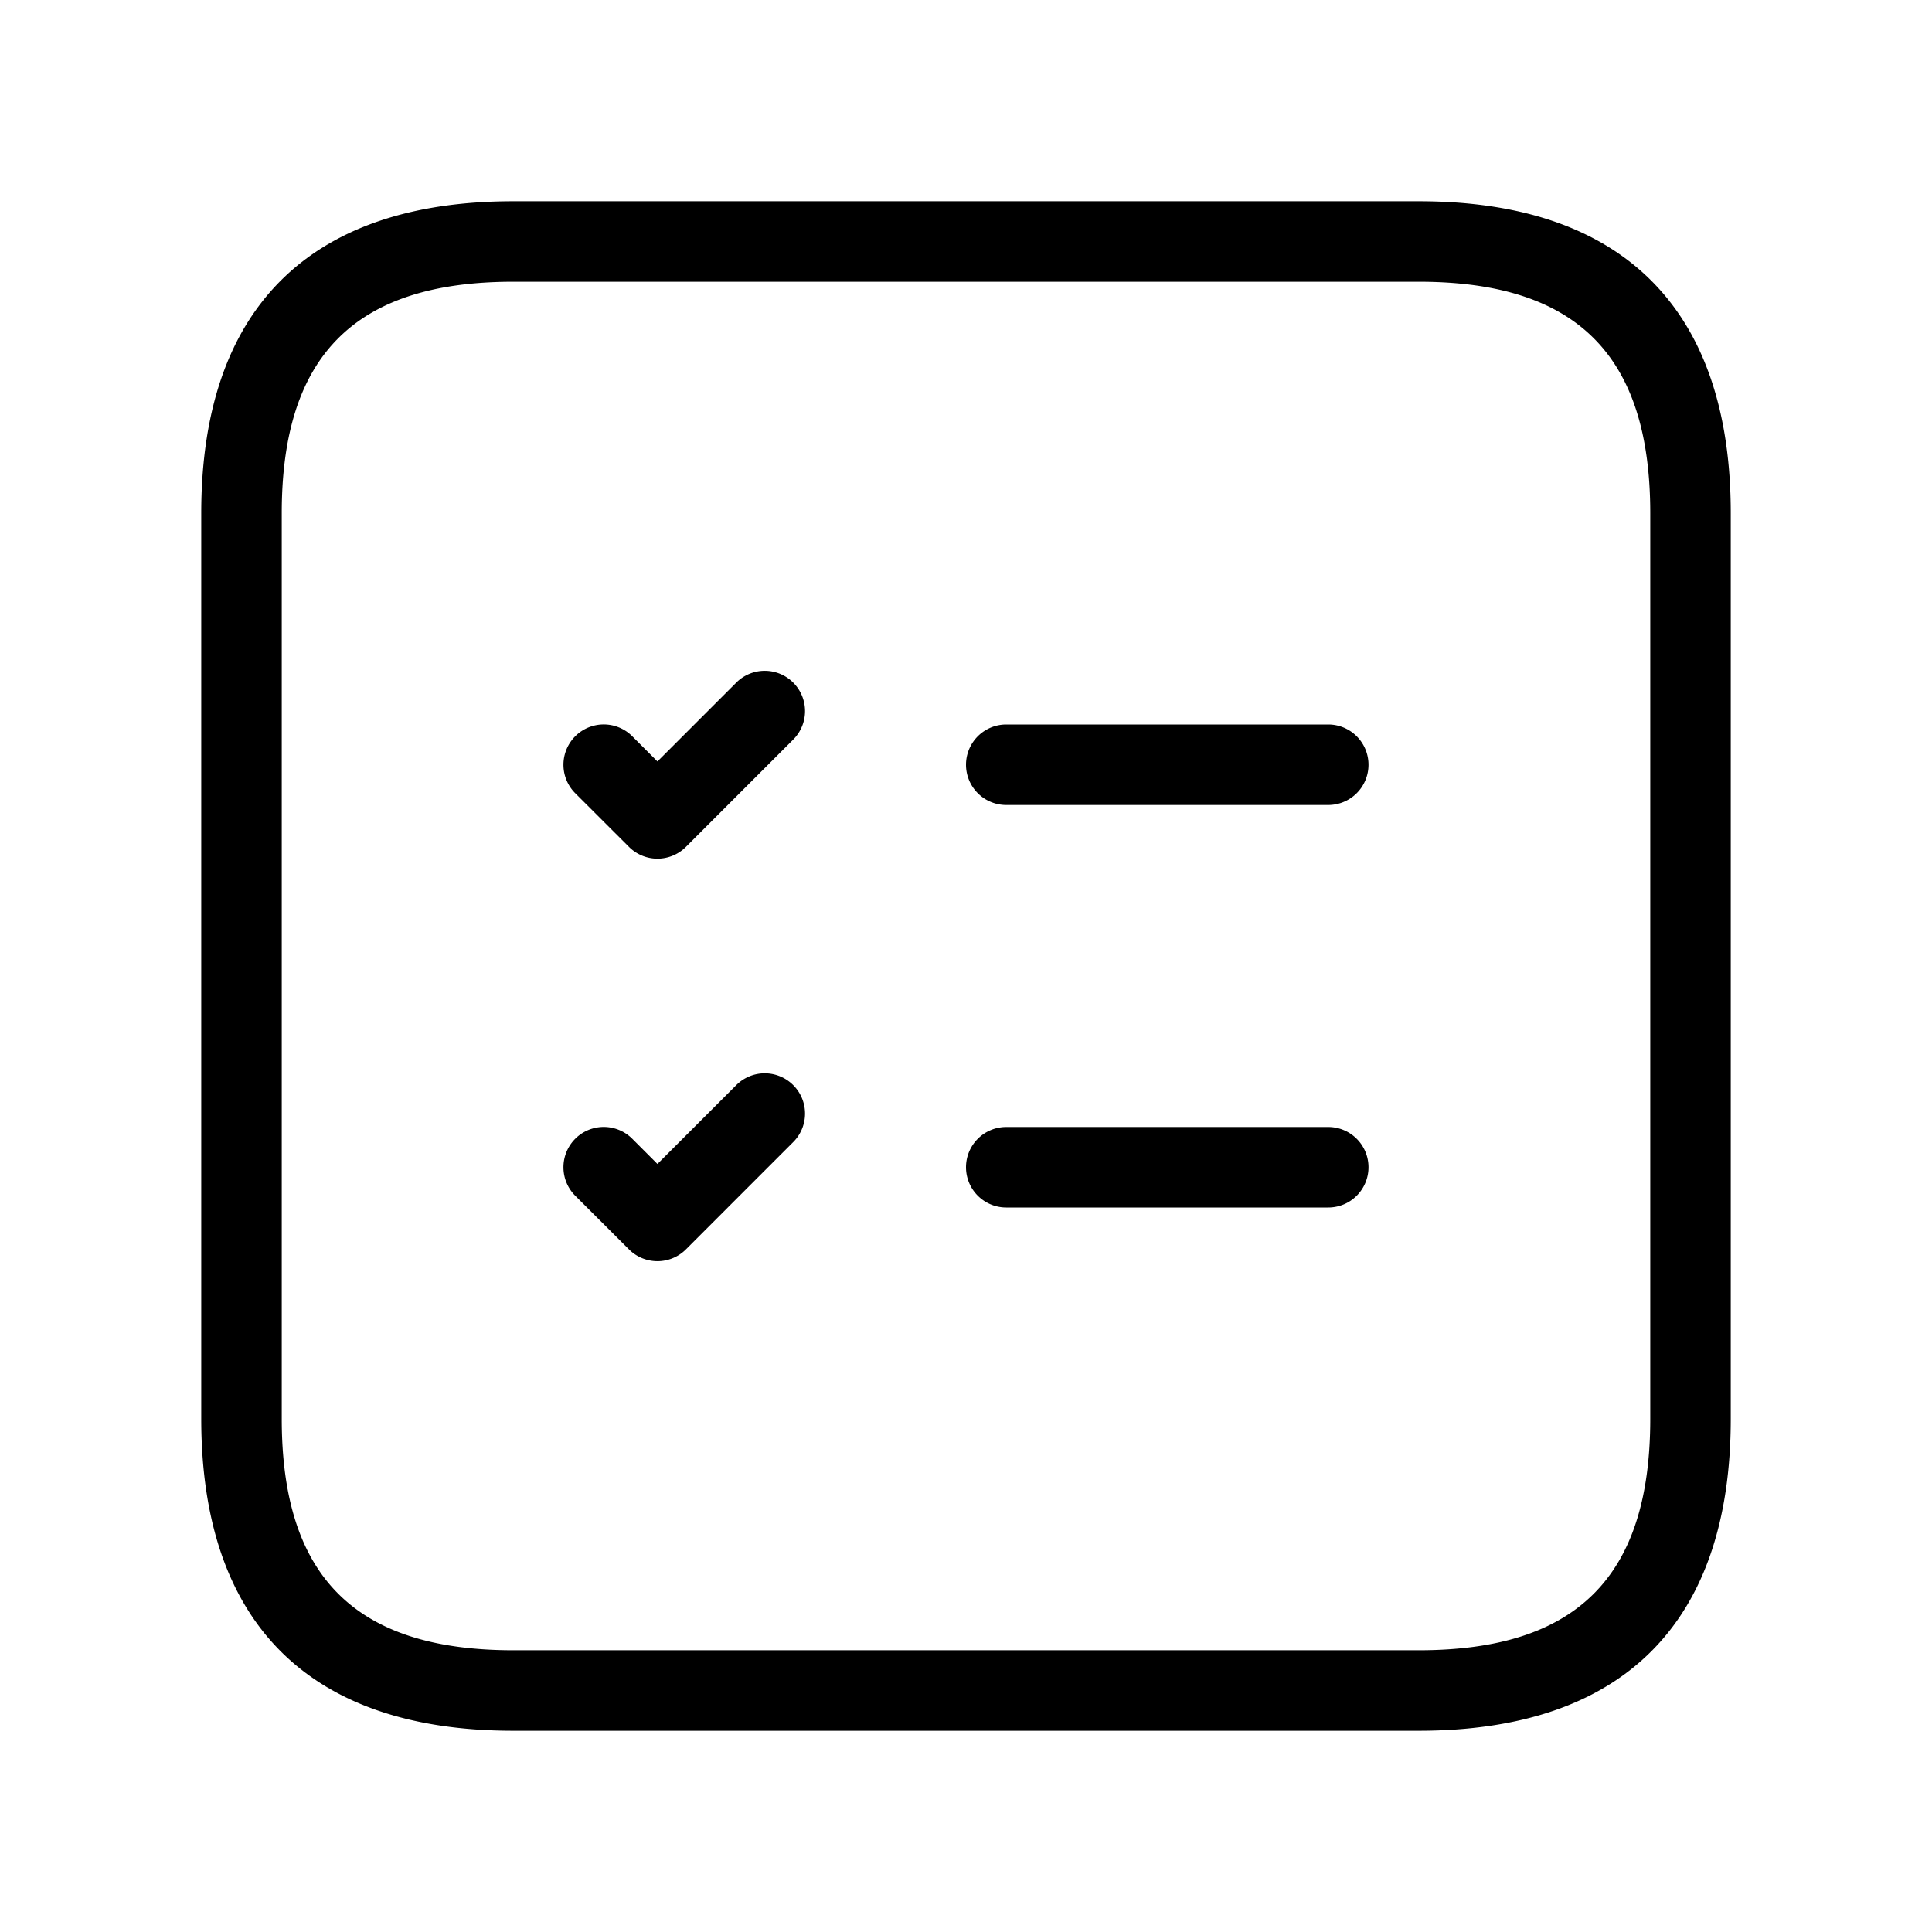 <svg xmlns="http://www.w3.org/2000/svg" width="24" height="24" viewBox="0 0 24 24">
    <path d="M17.625,2.5H6.375C3.84,2.5,2.5,3.84,2.5,6.375v11.25C2.5,20.16,3.84,21.5,6.375,21.5h11.25c2.535,0,3.875-1.34,3.875-3.875V6.375C21.5,3.84,20.16,2.5,17.625,2.5ZM20.5,17.625c0,1.961-.913,2.875-2.875,2.875H6.375c-1.962,0-2.875-.914-2.875-2.875V6.375C3.5,4.414,4.413,3.5,6.375,3.5h11.25c1.962,0,2.875.914,2.875,2.875ZM17,9.5a.5.5,0,0,1-.5.5h-4a.5.5,0,0,1,0-1h4A.5.5,0,0,1,17,9.5Zm0,5a.5.5,0,0,1-.5.5h-4a.5.5,0,0,1,0-1h4A.5.5,0,0,1,17,14.5ZM9.854,8.48a.5.5,0,0,1,0,.707L8.521,10.52a.5.5,0,0,1-.708,0l-.667-.666a.5.5,0,0,1,.708-.708l.313.313.979-.979A.5.5,0,0,1,9.854,8.48Zm0,5a.5.5,0,0,1,0,.707L8.521,15.52a.5.5,0,0,1-.708,0l-.667-.666a.5.5,0,0,1,.708-.708l.313.313.979-.979A.5.5,0,0,1,9.854,13.48Z"/>
</svg>